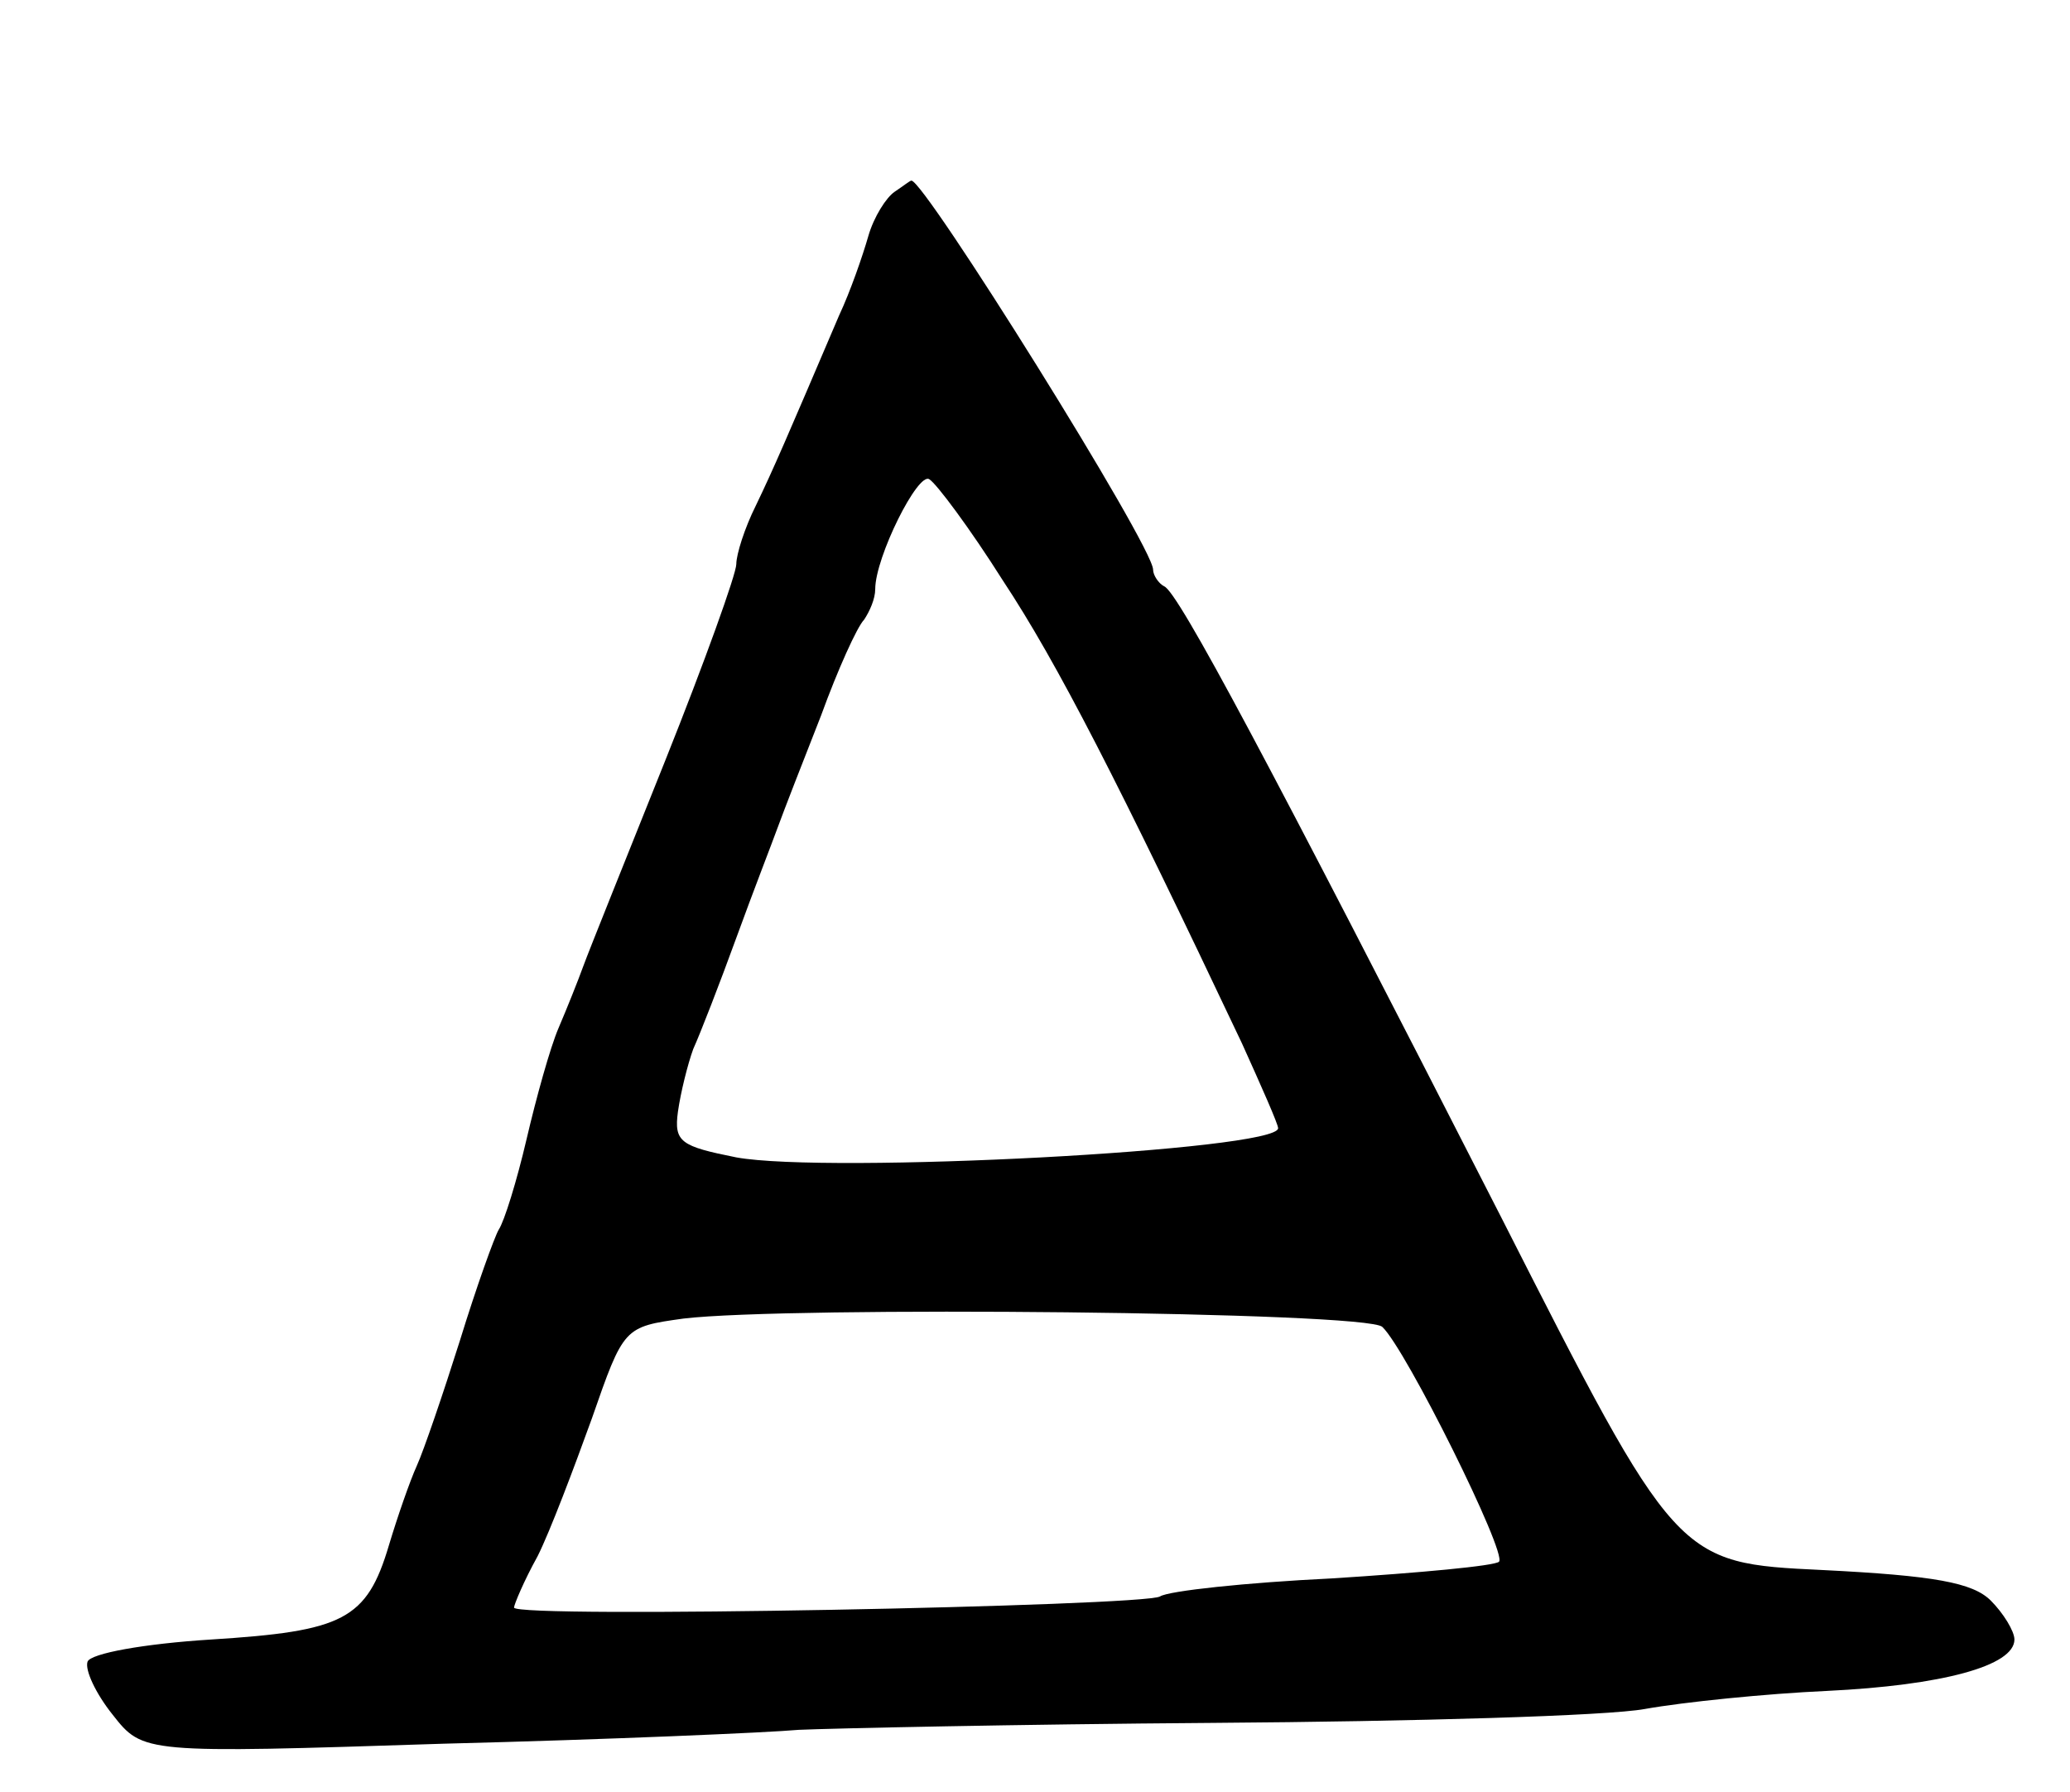 <svg version="1.0" xmlns="http://www.w3.org/2000/svg"
 width="149pt" height="129pt" viewBox="0 0 149 129"
 preserveAspectRatio="xMidYMid meet">
<g transform="translate(0,129) scale(0.1,-0.1)"
fill="#000000" stroke="none">
<path d="M644 1152 c-6 -4 -15 -18 -19 -32 -4 -14 -13 -40 -21 -57 -38 -89
-47 -110 -60 -137 -8 -16 -14 -35 -14 -42 0 -7 -23 -71 -51 -141 -28 -70 -55
-137 -59 -148 -4 -11 -12 -31 -18 -45 -6 -14 -16 -50 -23 -80 -7 -30 -16 -59
-20 -65 -3 -5 -16 -41 -28 -80 -12 -38 -26 -79 -31 -90 -5 -11 -14 -37 -20
-57 -16 -54 -33 -62 -128 -68 -48 -3 -87 -10 -89 -16 -2 -6 6 -23 18 -38 22
-28 22 -28 238 -21 119 3 234 8 256 10 22 1 157 4 299 5 143 1 283 5 310 10
28 5 87 11 131 13 83 4 135 18 135 37 0 6 -8 19 -17 28 -13 13 -41 18 -121 22
-105 5 -105 5 -232 255 -167 327 -232 449 -242 453 -4 2 -8 8 -8 12 0 17 -165
281 -174 280 -1 0 -6 -4 -12 -8z m78 -280 c39 -59 83 -145 172 -333 14 -31 26
-58 26 -61 0 -16 -324 -33 -390 -21 -40 8 -45 11 -42 33 2 14 7 34 11 45 5 11
19 47 31 80 12 33 26 69 30 80 4 11 18 47 31 80 12 33 26 64 31 69 4 6 8 15 8
22 0 23 31 85 39 79 5 -3 29 -35 53 -73z m273 -537 c17 -16 90 -163 84 -169
-3 -3 -57 -8 -120 -12 -62 -3 -118 -9 -124 -13 -11 -7 -465 -16 -465 -8 0 2 7
19 17 37 9 18 26 63 39 99 23 66 23 66 66 72 75 9 492 5 503 -6z"/>
</g>
</svg>
